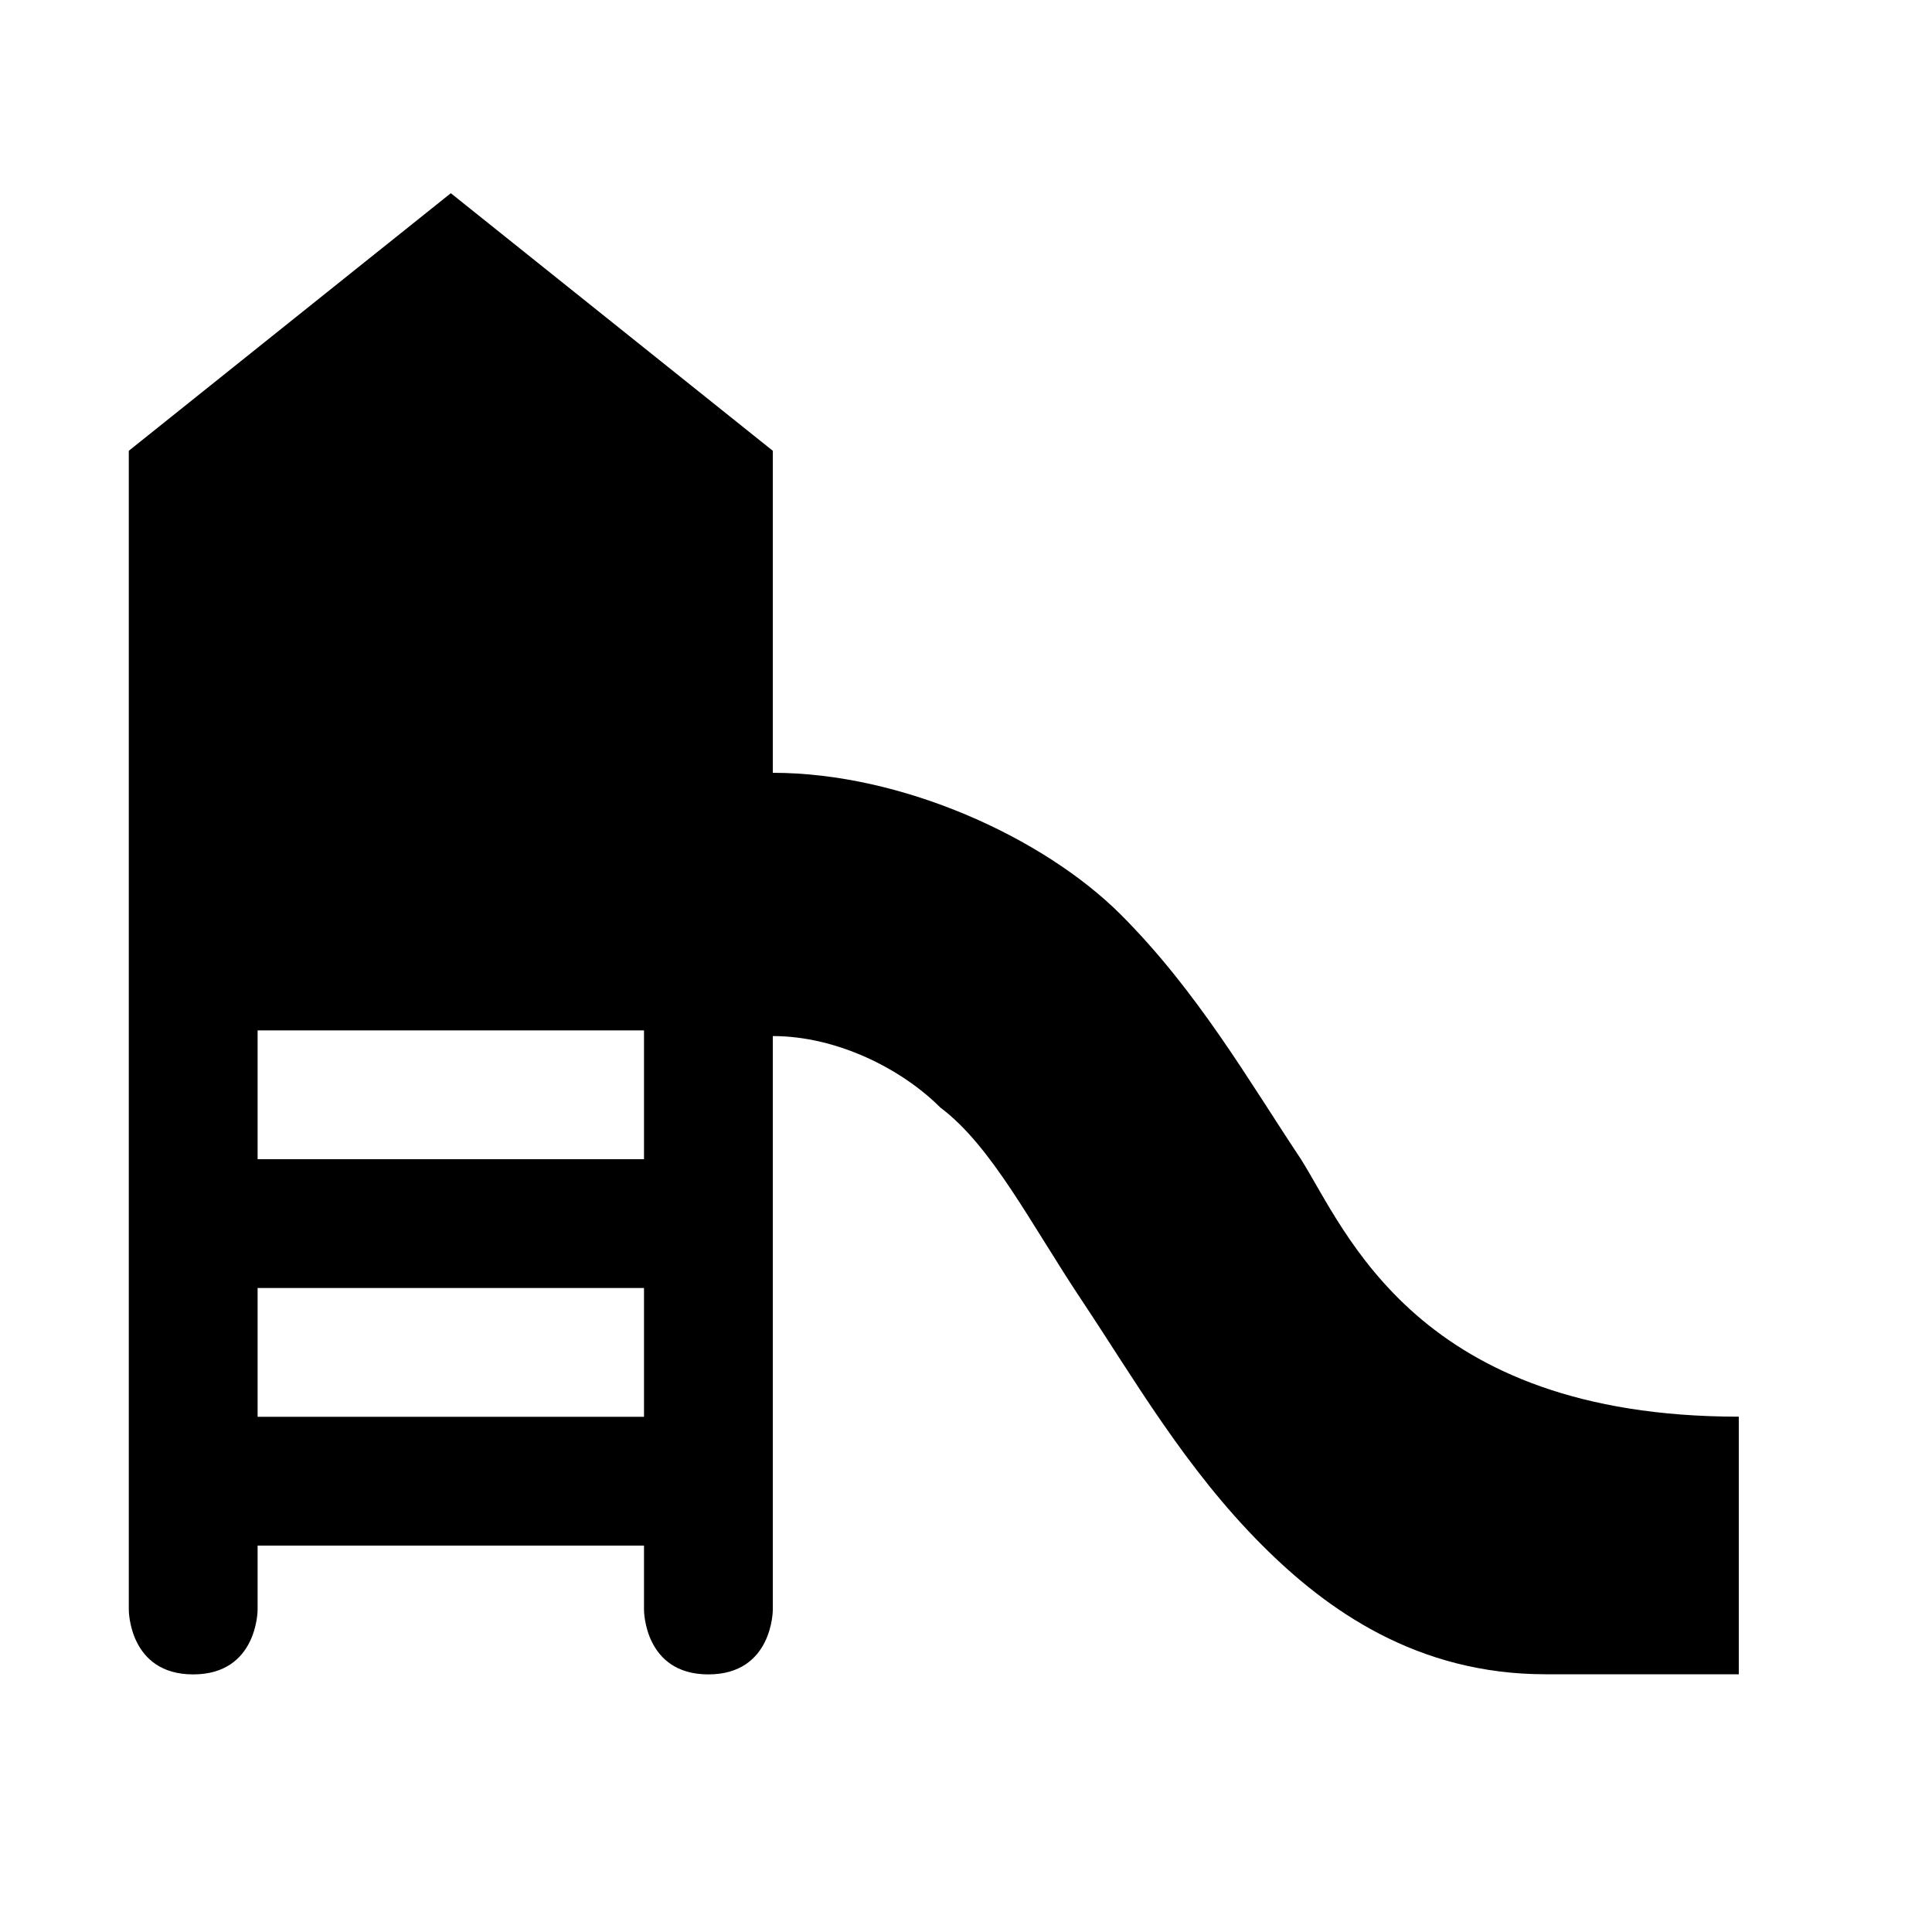 <?xml version="1.0" encoding="UTF-8" standalone="no"?>
<!-- Generator: Adobe Illustrator 18.1.0, SVG Export Plug-In . SVG Version: 6.00 Build 0)  -->

<svg
   xmlns:dc="http://purl.org/dc/elements/1.1/"
   xmlns:cc="http://creativecommons.org/ns#"
   xmlns:rdf="http://www.w3.org/1999/02/22-rdf-syntax-ns#"
   xmlns:svg="http://www.w3.org/2000/svg"
   xmlns="http://www.w3.org/2000/svg"
   xmlns:sodipodi="http://sodipodi.sourceforge.net/DTD/sodipodi-0.dtd"
   xmlns:inkscape="http://www.inkscape.org/namespaces/inkscape"
   version="1.1"
   id="svg4619"
   sodipodi:docname="playground-15.svg"
   inkscape:version="0.91 r13725"
   x="0px"
   y="0px"
   width="15px"
   height="15px"
   viewBox="-292 193 15 15"
   enable-background="new -292 193 15 15"
   xml:space="preserve"><defs
     id="defs4138" /><sodipodi:namedview
     pagecolor="#ffffff"
     bordercolor="#666666"
     borderopacity="1"
     objecttolerance="10"
     gridtolerance="10"
     guidetolerance="10"
     inkscape:pageopacity="0"
     inkscape:pageshadow="2"
     inkscape:window-width="1645"
     inkscape:window-height="863"
     id="namedview4136"
     showgrid="true"
     inkscape:zoom="32"
     inkscape:cx="12.322261"
     inkscape:cy="5.8922944"
     inkscape:window-x="104"
     inkscape:window-y="66"
     inkscape:window-maximized="0"
     inkscape:current-layer="svg4619"
     inkscape:snap-bbox="true"
     inkscape:bbox-paths="true"
     inkscape:object-paths="true"
     inkscape:object-nodes="true"
     inkscape:snap-smooth-nodes="true"
     inkscape:snap-intersection-paths="true"><inkscape:grid
       type="xygrid"
       id="grid4714" /></sodipodi:namedview><path
     d="m -288.5,194.5 -2.5,2 0,9 c 0,0 0,0.5 0.5,0.5 0.5,0 0.5,-0.5 0.5,-0.5 l 0,-0.5 3,0 0,0.5 c 0,0 0,0.5 0.5,0.5 0.5,0 0.5,-0.5 0.5,-0.5 l 0,-4.456 c 0.499,0 1.001,0.255 1.301,0.555 0.4,0.3 0.7,0.9 1.1,1.5 0.4,0.6 0.8,1.3 1.4,1.9 0.5,0.5 1.199,1 2.199,1 l 1.5,0 0,-2 c -2.5,0 -3.049,-1.444 -3.4,-2 -0.4,-0.6 -0.8,-1.3 -1.4,-1.9 C -283.901,199.5 -285,199 -286,199 l 0,-2.5 z m -1.5,6.5 3,0 0,1 -3,0 z m 0,2 3,0 0,1 -3,0 z"
     id="path4134"
     inkscape:connector-curvature="0"
     sodipodi:nodetypes="cccsccccscccssscccsccccccccccccc" /></svg>